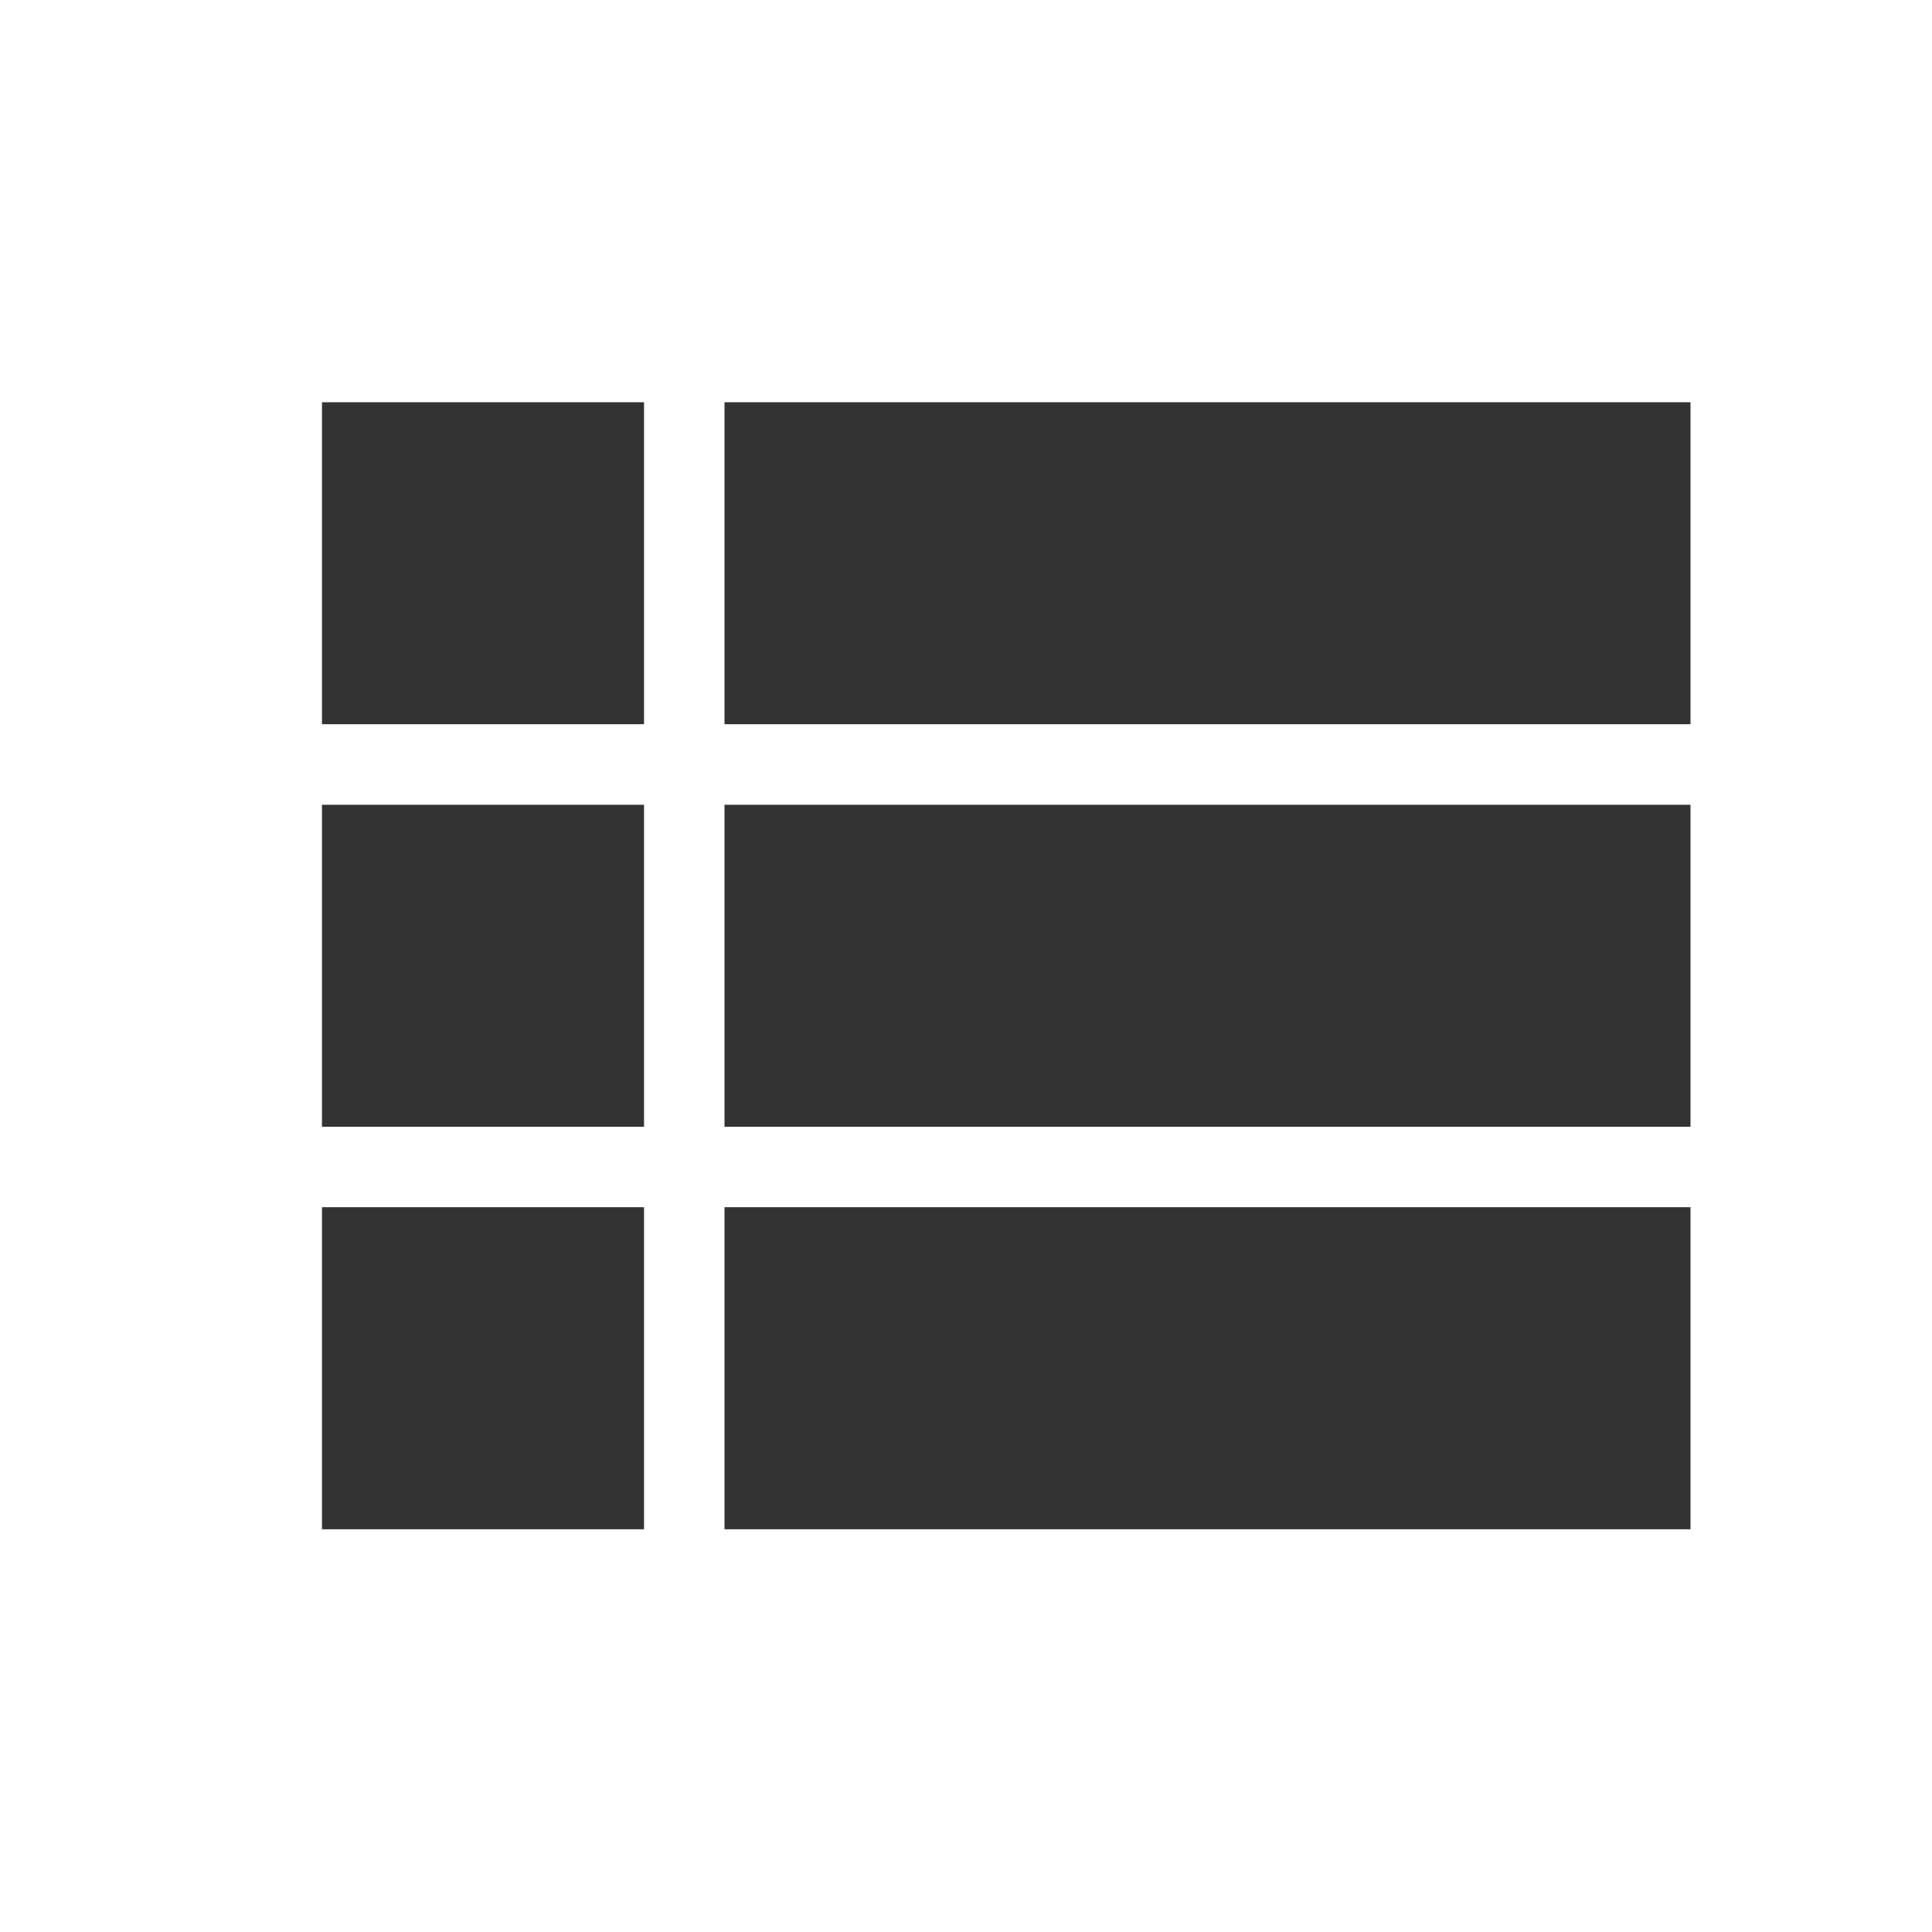 <svg xmlns="http://www.w3.org/2000/svg" width="20" height="20" viewBox="0 0 20 20" fill="none">
  <g clip-path="url(#clip0_5123_160513)">
    <path d="M3.333 11.664H6.667V8.331H3.333V11.664ZM3.333 15.831H6.667V12.497H3.333V15.831ZM3.333 7.497H6.667V4.164H3.333V7.497ZM7.5 11.664H17.5V8.331H7.5V11.664ZM7.5 15.831H17.5V12.497H7.5V15.831ZM7.5 4.164V7.497H17.5V4.164H7.5Z" fill="black" fill-opacity="0.8"/>
  </g>
  <defs>
    <clipPath id="clip0_5123_160513">
      <rect width="20" height="20" fill="white"/>
    </clipPath>
  </defs>
</svg>
